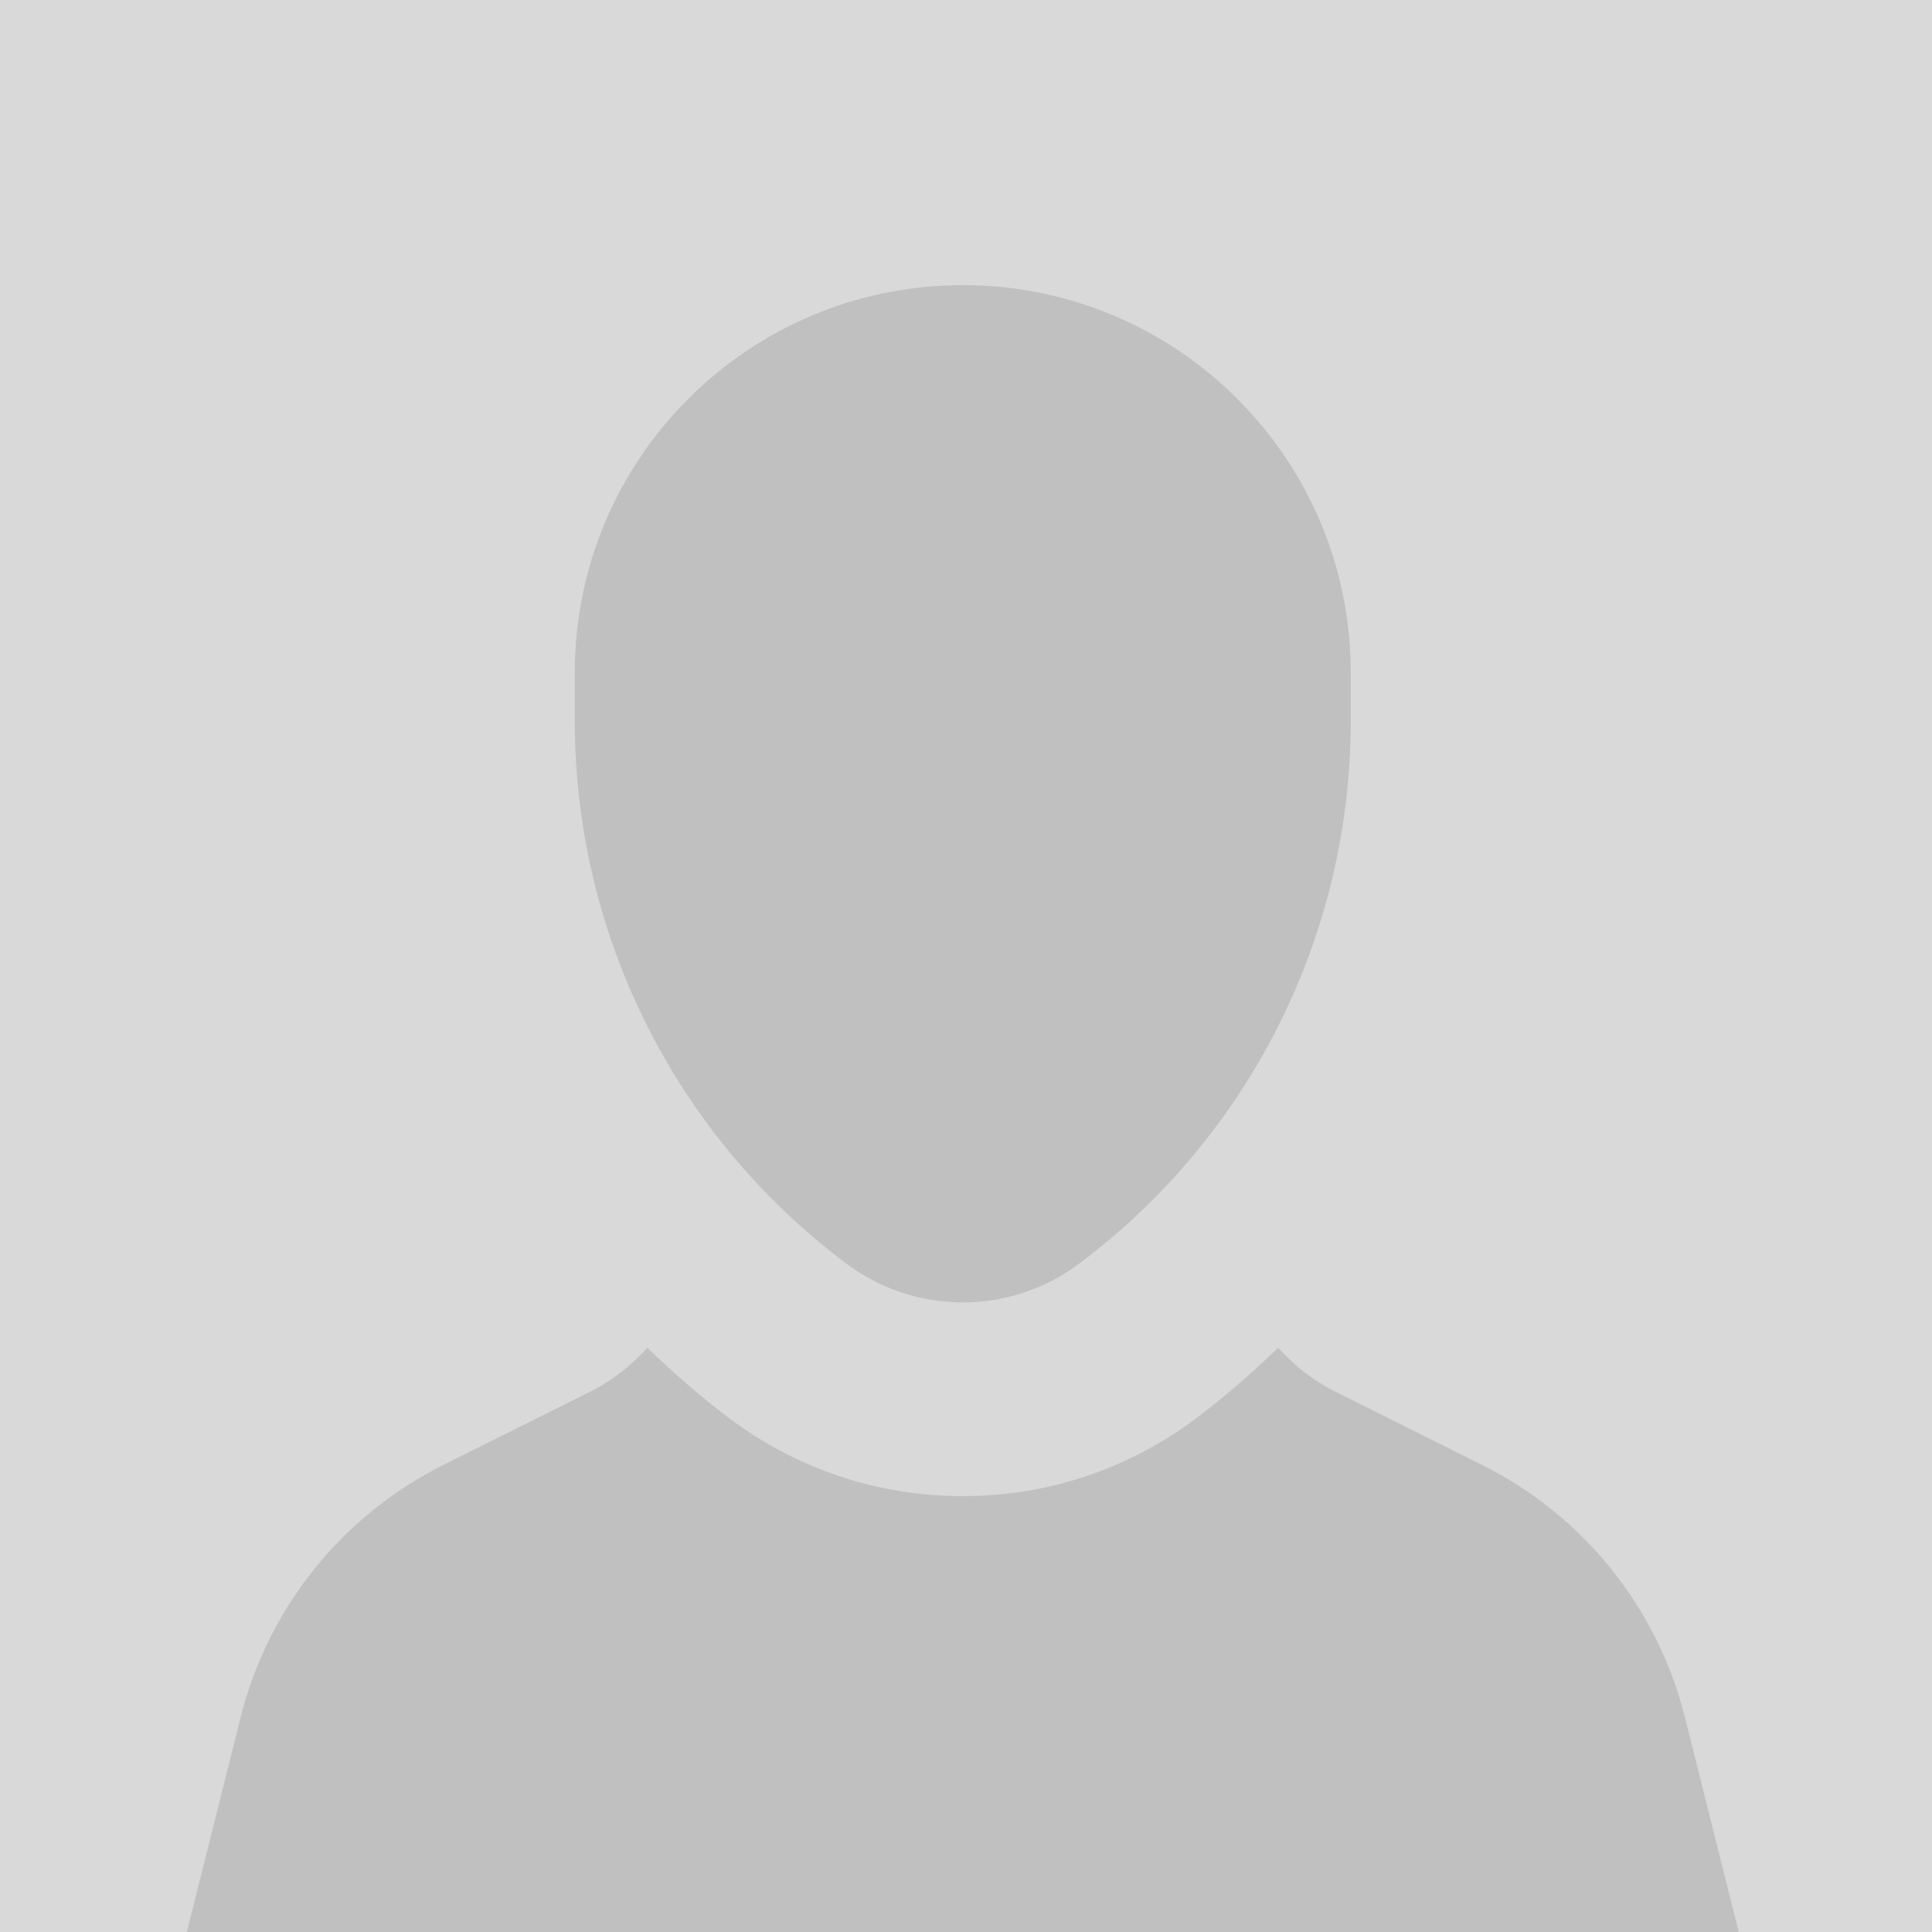 <svg width="393" height="393" viewBox="0 0 393 393" fill="none" xmlns="http://www.w3.org/2000/svg">
<g clip-path="url(#clip0_9375_44489)">
<rect x="-23" width="465" height="393" fill="#D9D9D9"/>
<path fill-rule="evenodd" clip-rule="evenodd" d="M219.521 257.039C205.493 267.563 186.196 267.563 172.168 257.039C137.383 231.006 116.922 190.115 116.922 146.681V136.827C116.922 93.295 152.26 58 195.844 58C239.429 58 274.766 93.295 274.766 136.827V146.681C274.766 190.115 254.306 231.006 219.521 257.039ZM353.689 393.016H38L48.931 349.385C54.514 327.058 69.589 308.277 90.187 297.99L120.434 282.895C124.755 280.707 128.484 277.653 131.7 274.164C136.968 279.268 142.552 284.136 148.471 288.59C162.263 298.896 178.639 304.336 195.844 304.336C213.049 304.336 229.426 298.896 243.198 288.59C249.136 284.136 254.7 279.268 259.988 274.164C263.204 277.653 266.914 280.707 271.254 282.895L301.482 297.99C322.08 308.277 337.174 327.058 342.758 349.385L353.689 393.016Z" fill="#C0C0C0"/>
</g>
<defs>
<clipPath id="clip0_9375_44489">
<rect width="393" height="393" fill="white"/>
</clipPath>
</defs>
</svg>
